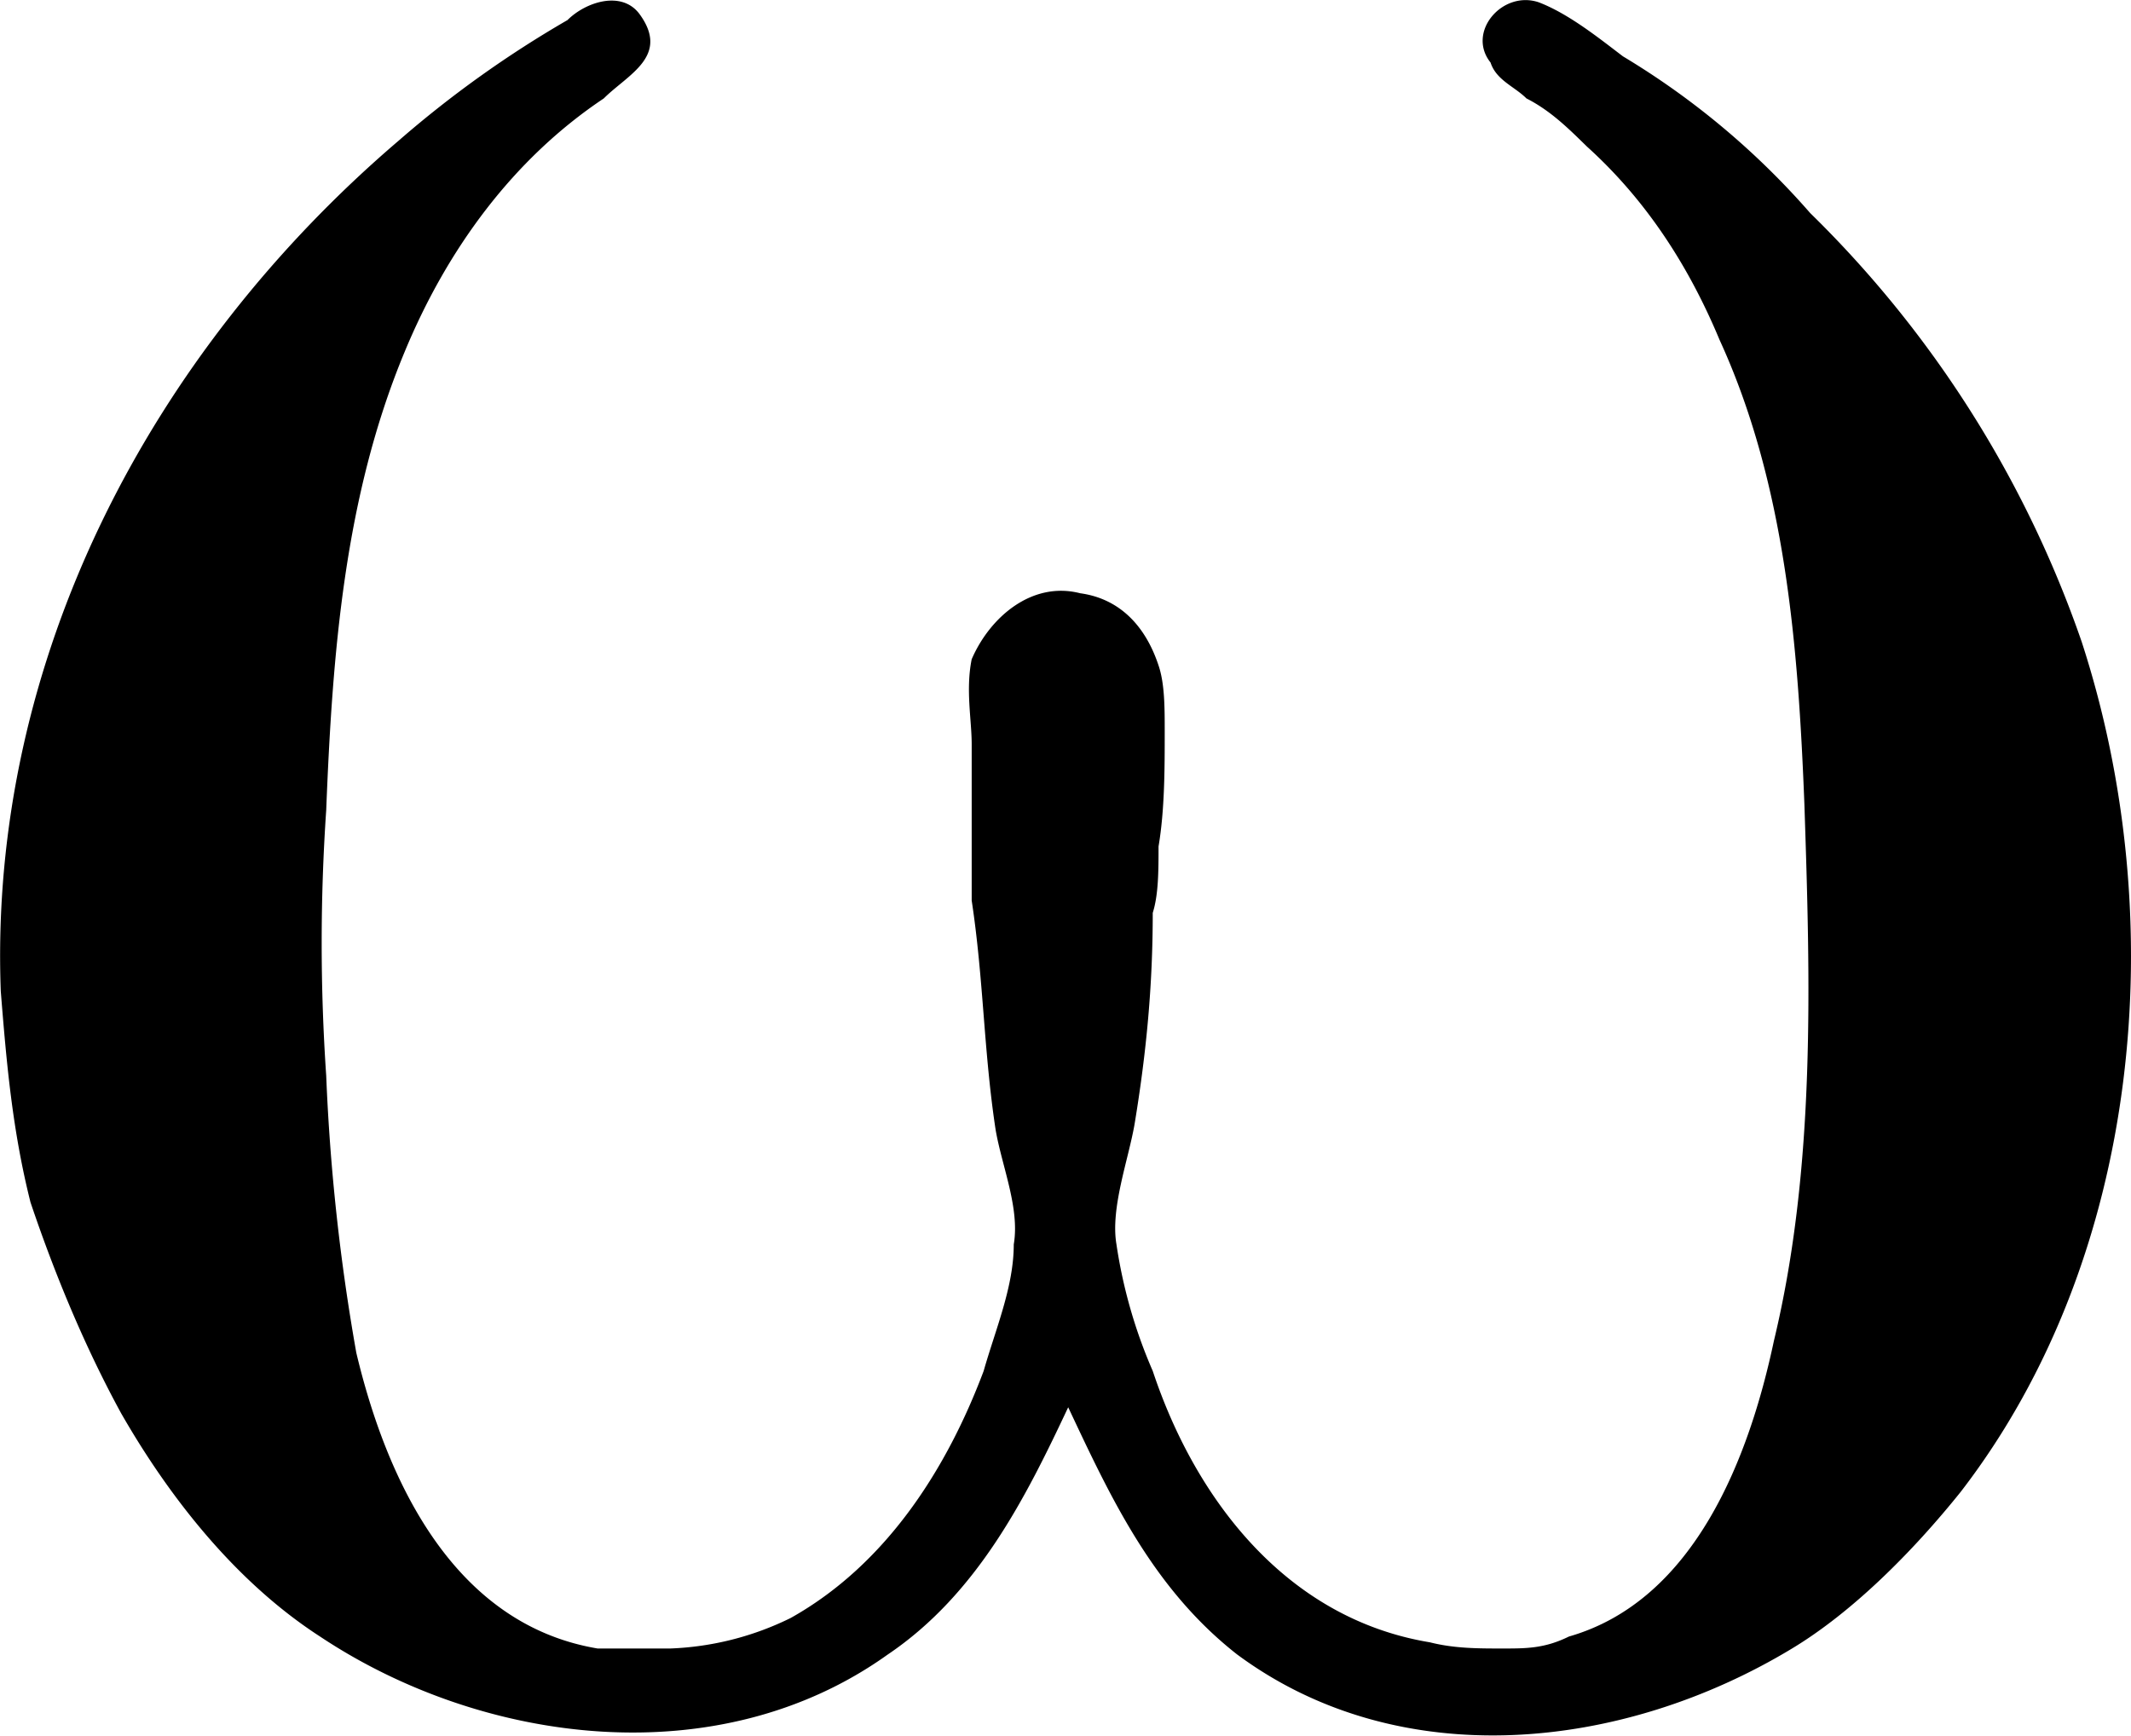 <svg xmlns="http://www.w3.org/2000/svg" xmlns:xlink="http://www.w3.org/1999/xlink" width="7.36" height="5.996" viewBox="0 0 5.52 4.497"><svg overflow="visible" x="148.712" y="134.765" transform="translate(-148.992 -130.369)"><path style="stroke:none" d="M3.047-.75c.11.234.219.469.437.64.422.313 1 .25 1.438-.015.156-.094.312-.25.437-.406.47-.61.547-1.485.313-2.203a2.86 2.86 0 0 0-.703-1.11 2.03 2.03 0 0 0-.485-.406c-.062-.047-.14-.11-.218-.14-.094-.032-.188.077-.125.156.015.046.062.062.093.093.063.032.11.079.157.125.156.141.265.313.343.5.172.375.204.797.22 1.204.015.453.03.937-.079 1.39-.063.297-.203.672-.531.766-.063.031-.11.031-.172.031-.063 0-.125 0-.188-.016-.375-.062-.609-.375-.718-.703a1.297 1.297 0 0 1-.094-.328c-.016-.094.031-.219.047-.312.031-.188.047-.36.047-.547.015-.047.015-.11.015-.172.016-.094.016-.203.016-.297 0-.063 0-.125-.016-.172-.031-.094-.094-.172-.203-.187-.125-.032-.234.062-.281.171-.016.079 0 .157 0 .22v.405c.031.204.031.391.062.594.016.094.063.203.047.297 0 .11-.047.219-.078.328-.094.25-.25.5-.5.64a.769.769 0 0 1-.312.079h-.188c-.375-.063-.547-.438-.625-.766a5.325 5.325 0 0 1-.078-.718 5.048 5.048 0 0 1 0-.688c.016-.406.047-.812.203-1.187.11-.266.281-.5.516-.657.062-.062.172-.109.093-.218-.046-.063-.14-.032-.187.015a2.798 2.798 0 0 0-.438.313C.672-3.484.25-2.688.282-1.828c.015.187.03.36.077.547.063.187.141.375.235.547.125.218.297.437.515.578.422.281 1.032.36 1.47.047.233-.157.358-.407.468-.641zm0 0"/></svg></svg>